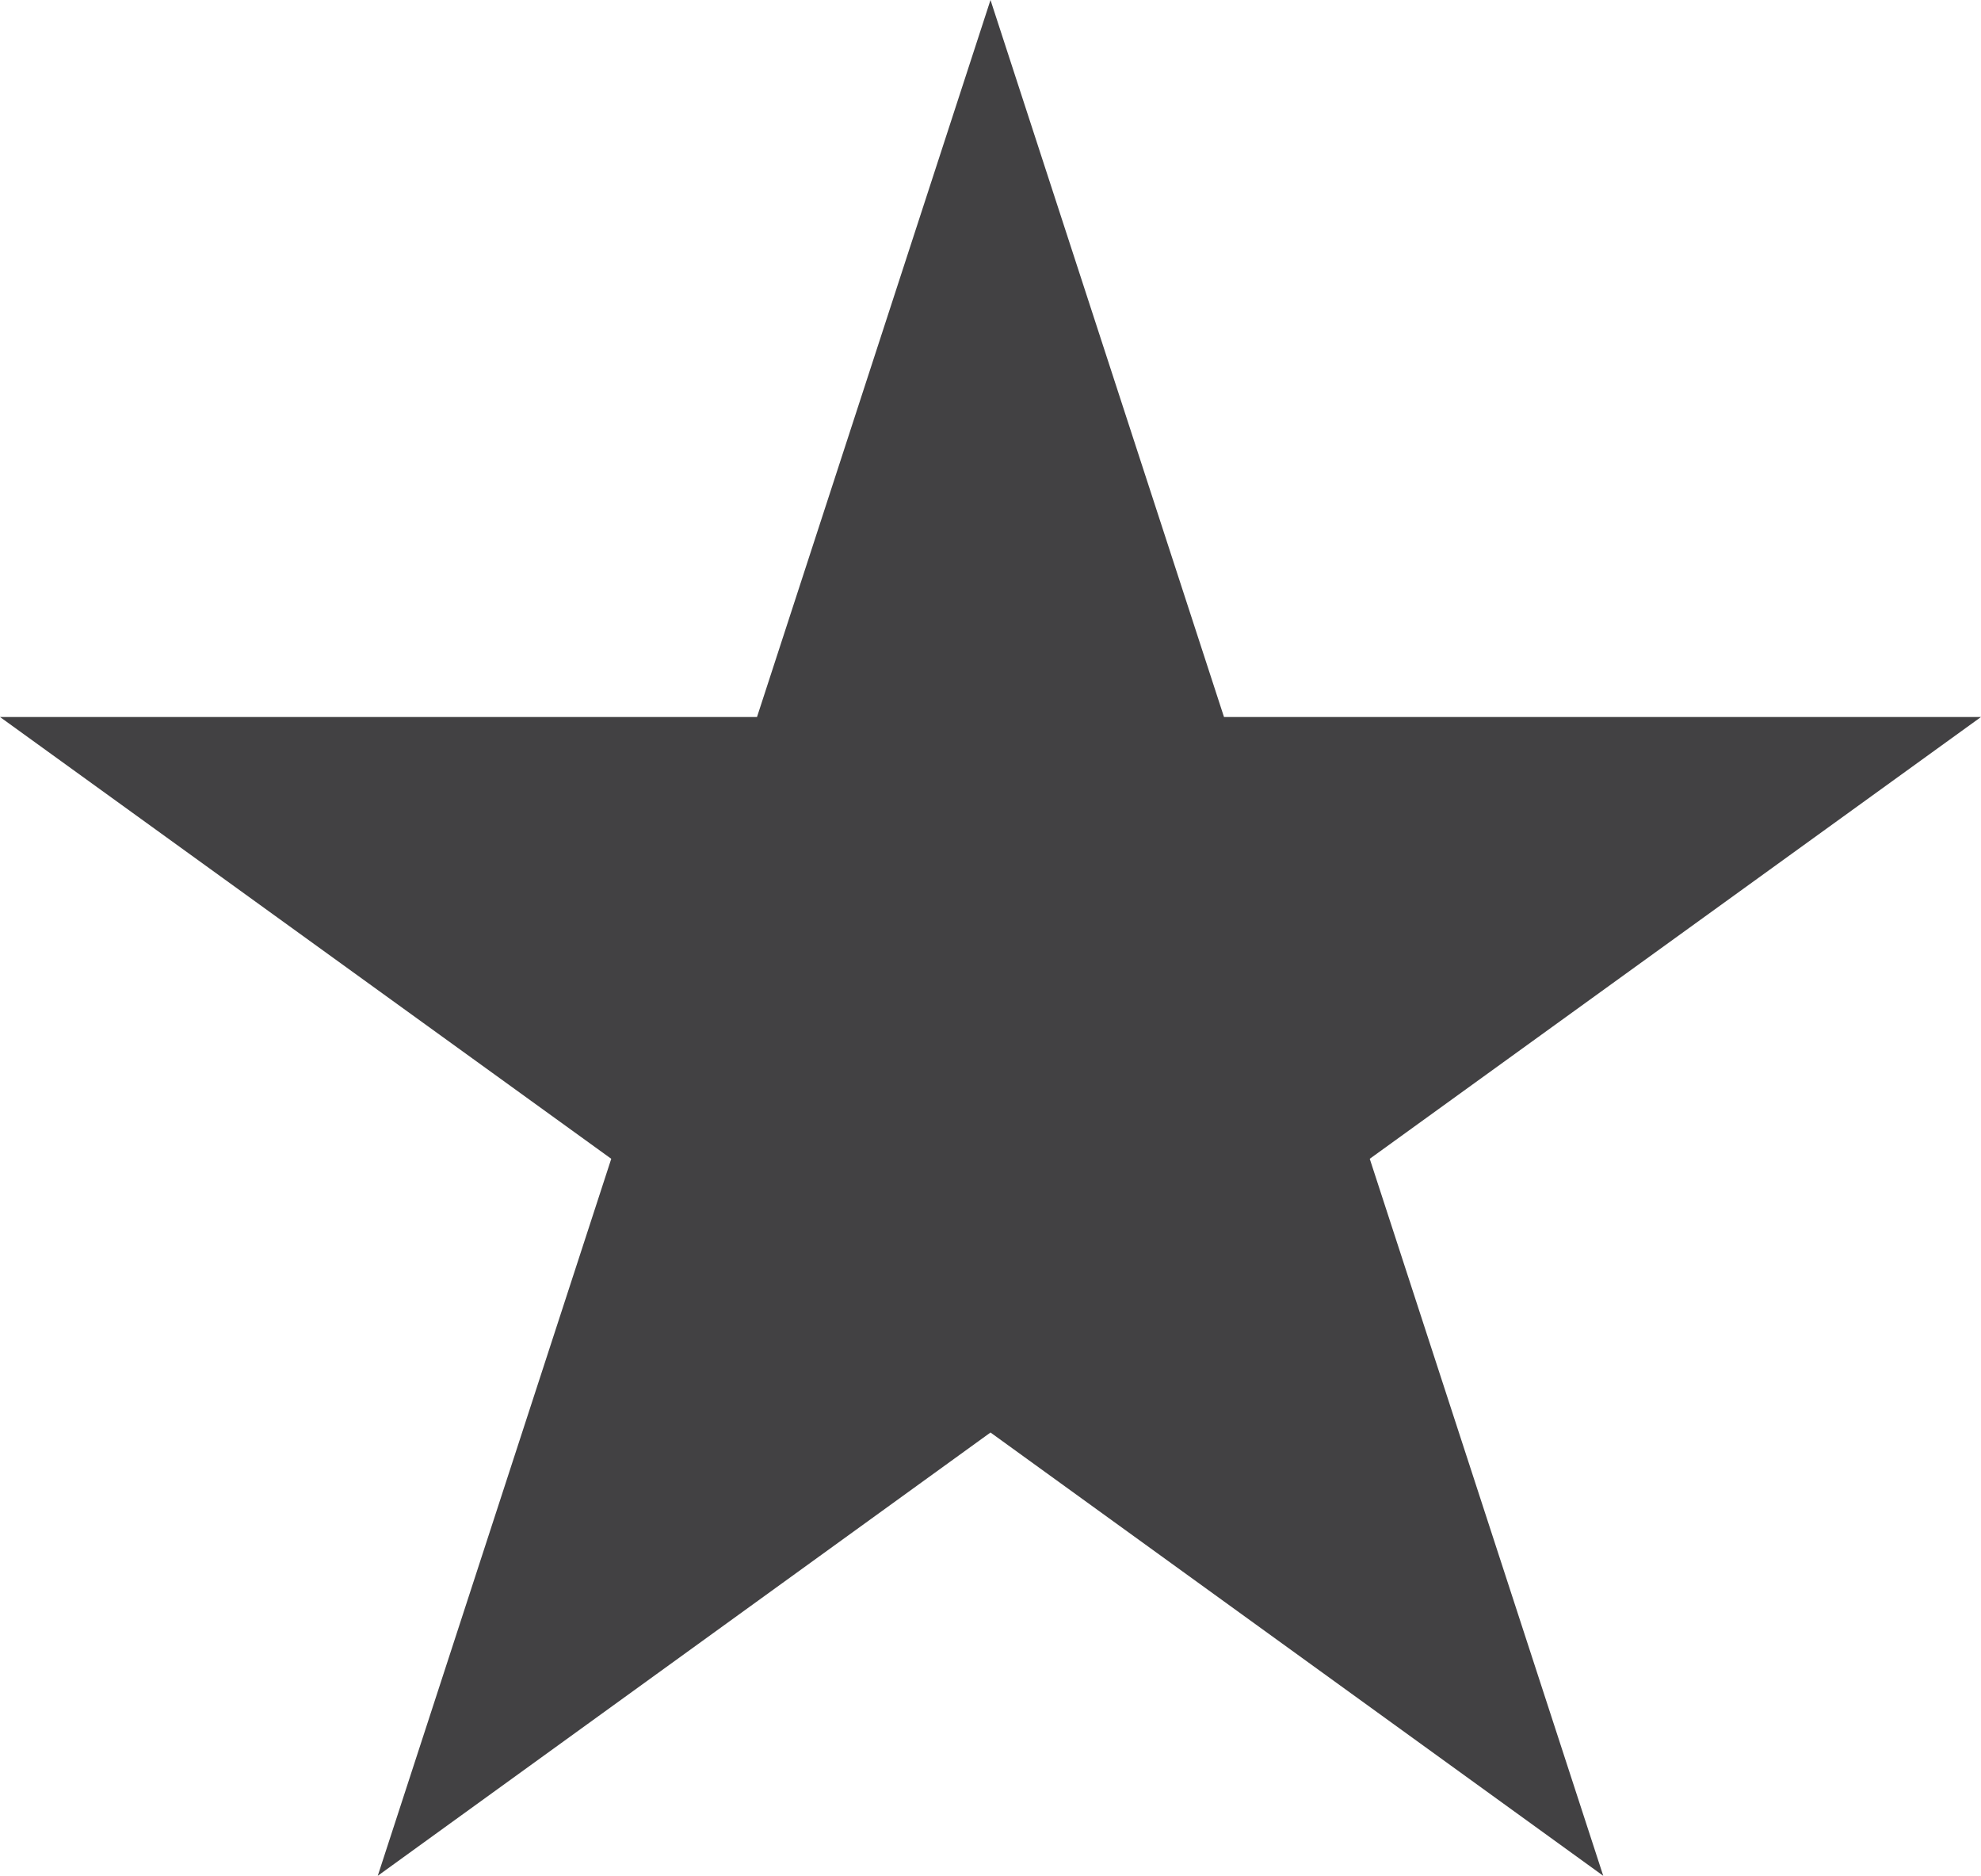 <svg xmlns="http://www.w3.org/2000/svg" viewBox="0 0 13.32 12.61"><defs><style>.cls-1{fill:#424143;}</style></defs><title>Asset 3</title><g id="Layer_2" data-name="Layer 2"><g id="Layer_1-2" data-name="Layer 1"><polygon class="cls-1" points="6.66 0 5.09 4.82 0 4.82 4.11 7.79 2.54 12.61 6.66 9.63 10.78 12.61 9.21 7.79 13.32 4.82 8.23 4.82 6.66 0"/></g></g></svg>